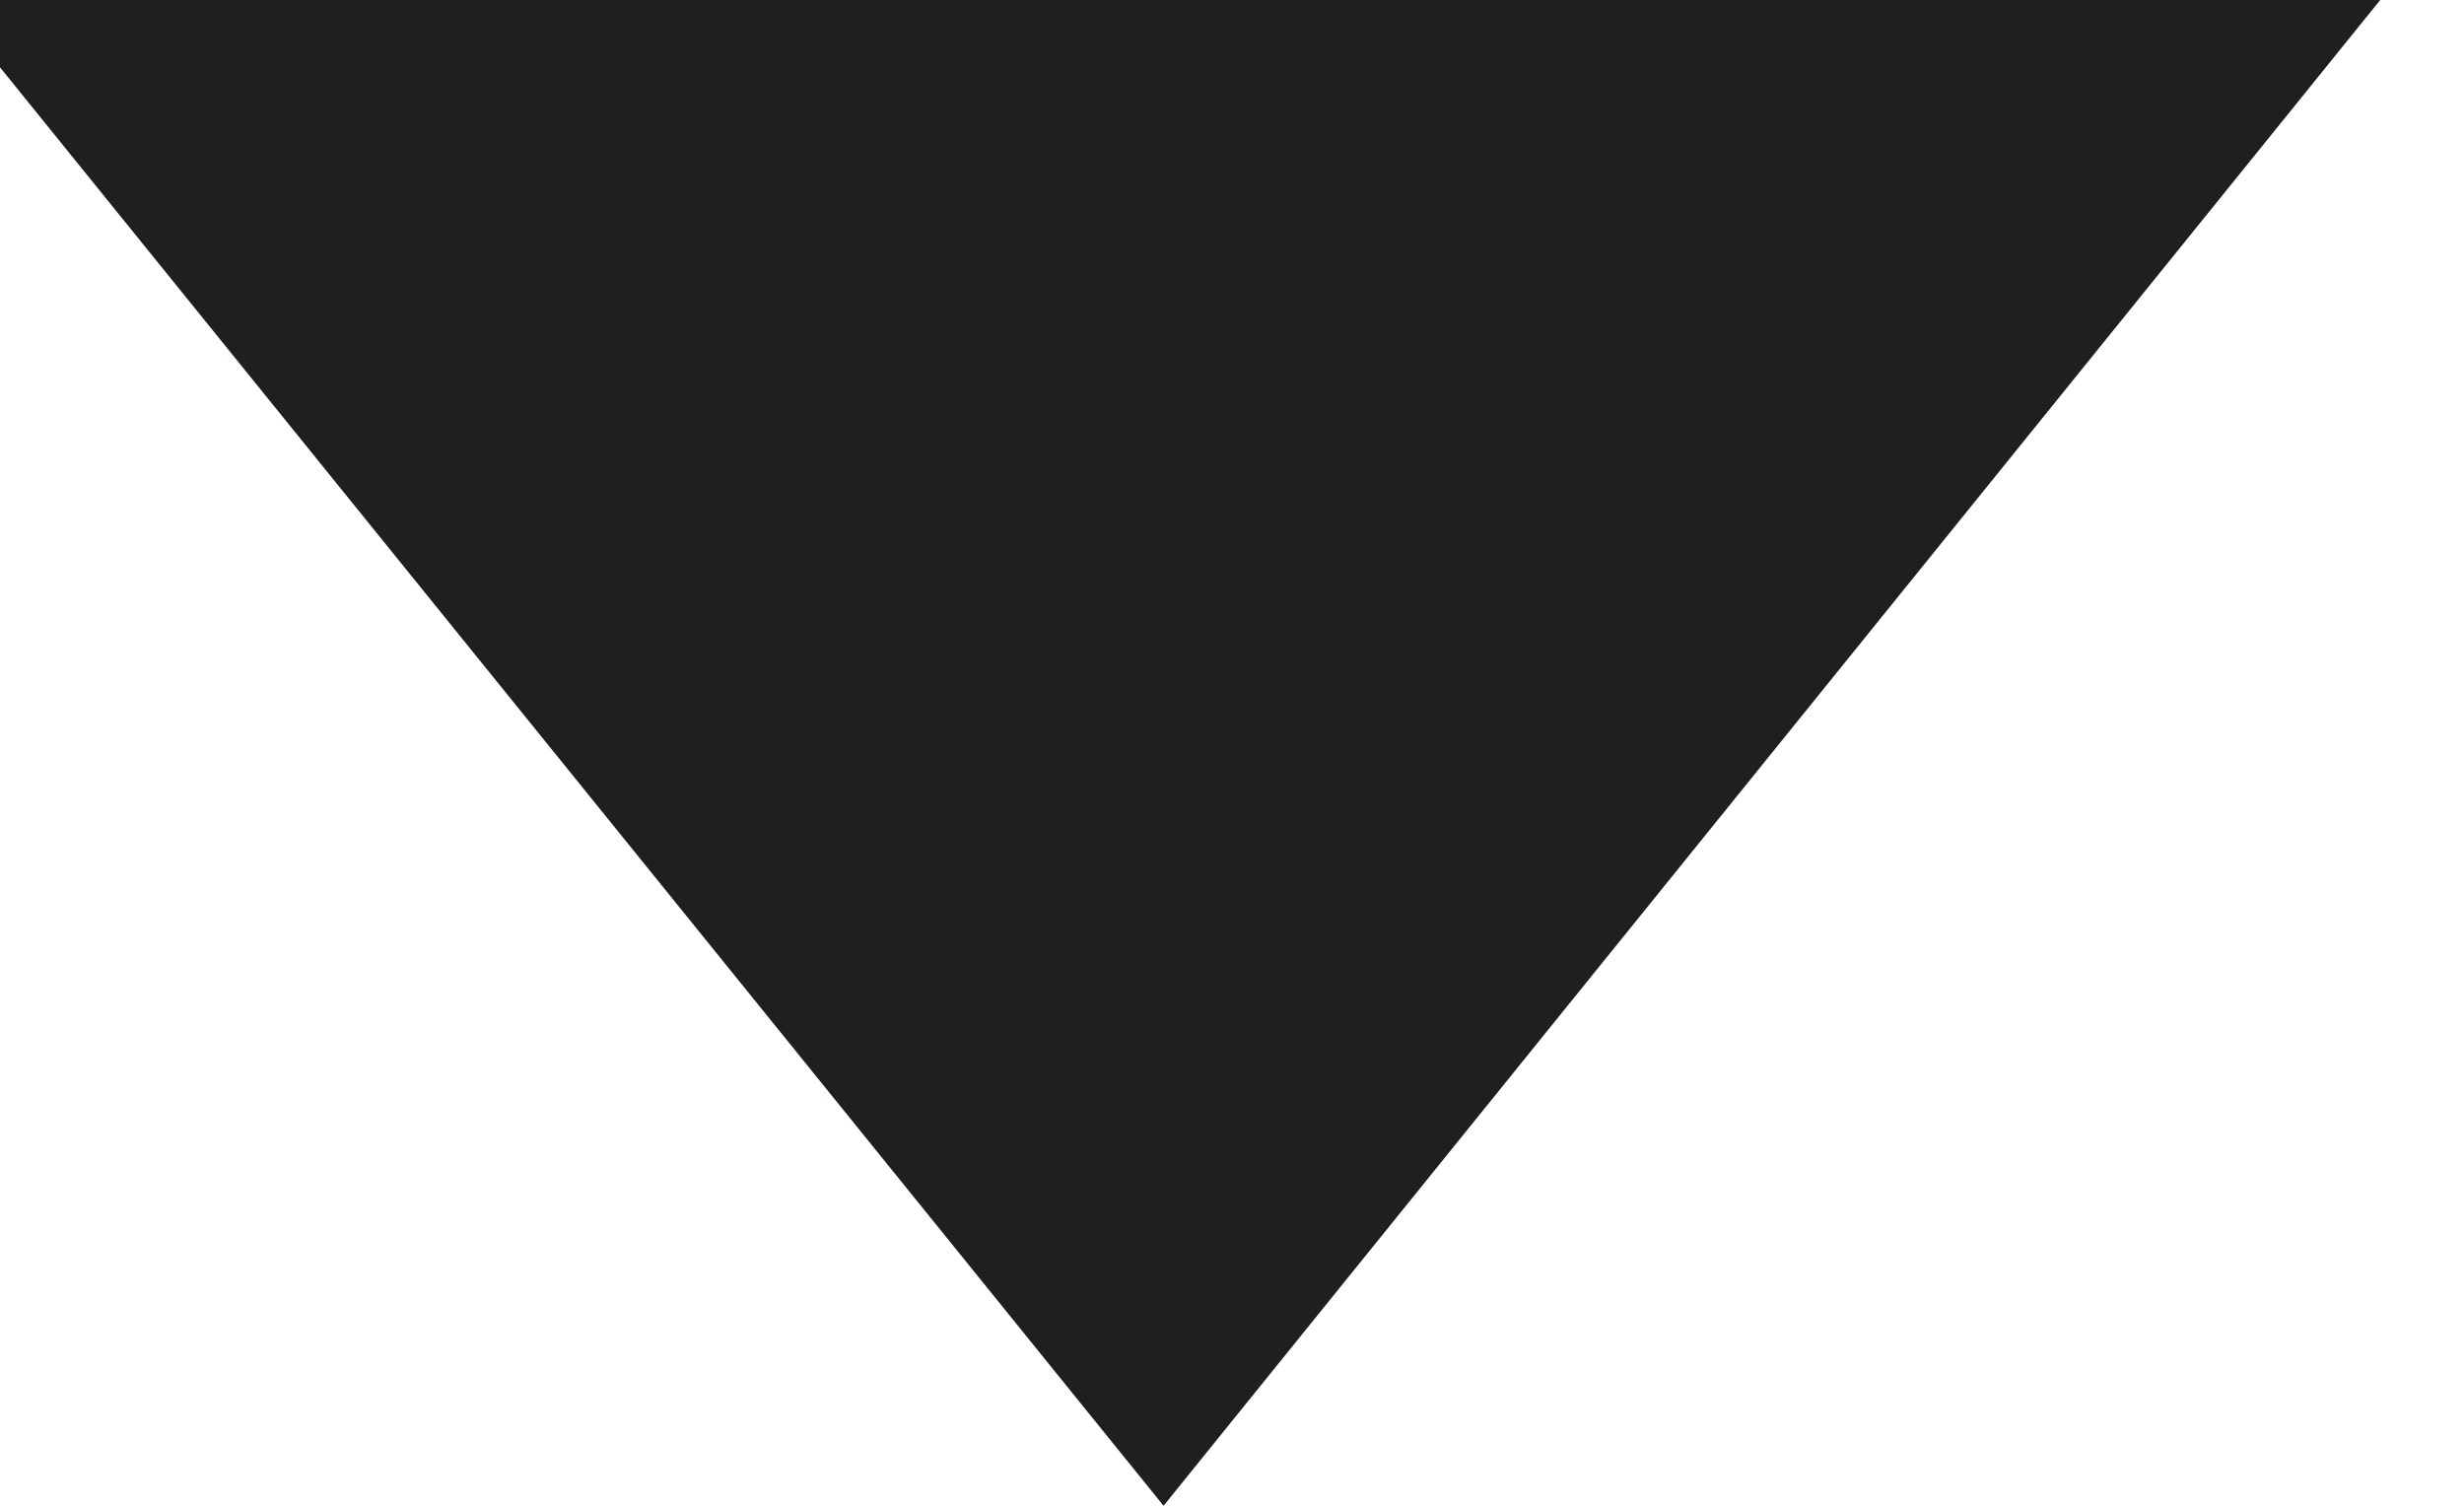 <svg width="18" height="11" viewBox="0 0 18 11" fill="none" xmlns="http://www.w3.org/2000/svg" xmlns:xlink="http://www.w3.org/1999/xlink">
	<desc>
			Created with Pixso.
	</desc>
	<defs/>
	<path id="Polygon 1" d="M8.5 11L17.59 -0.25L-0.6 -0.25L8.5 11Z" fill="#211E1E" fill-opacity="1" fill-rule="evenodd"/>
</svg>
